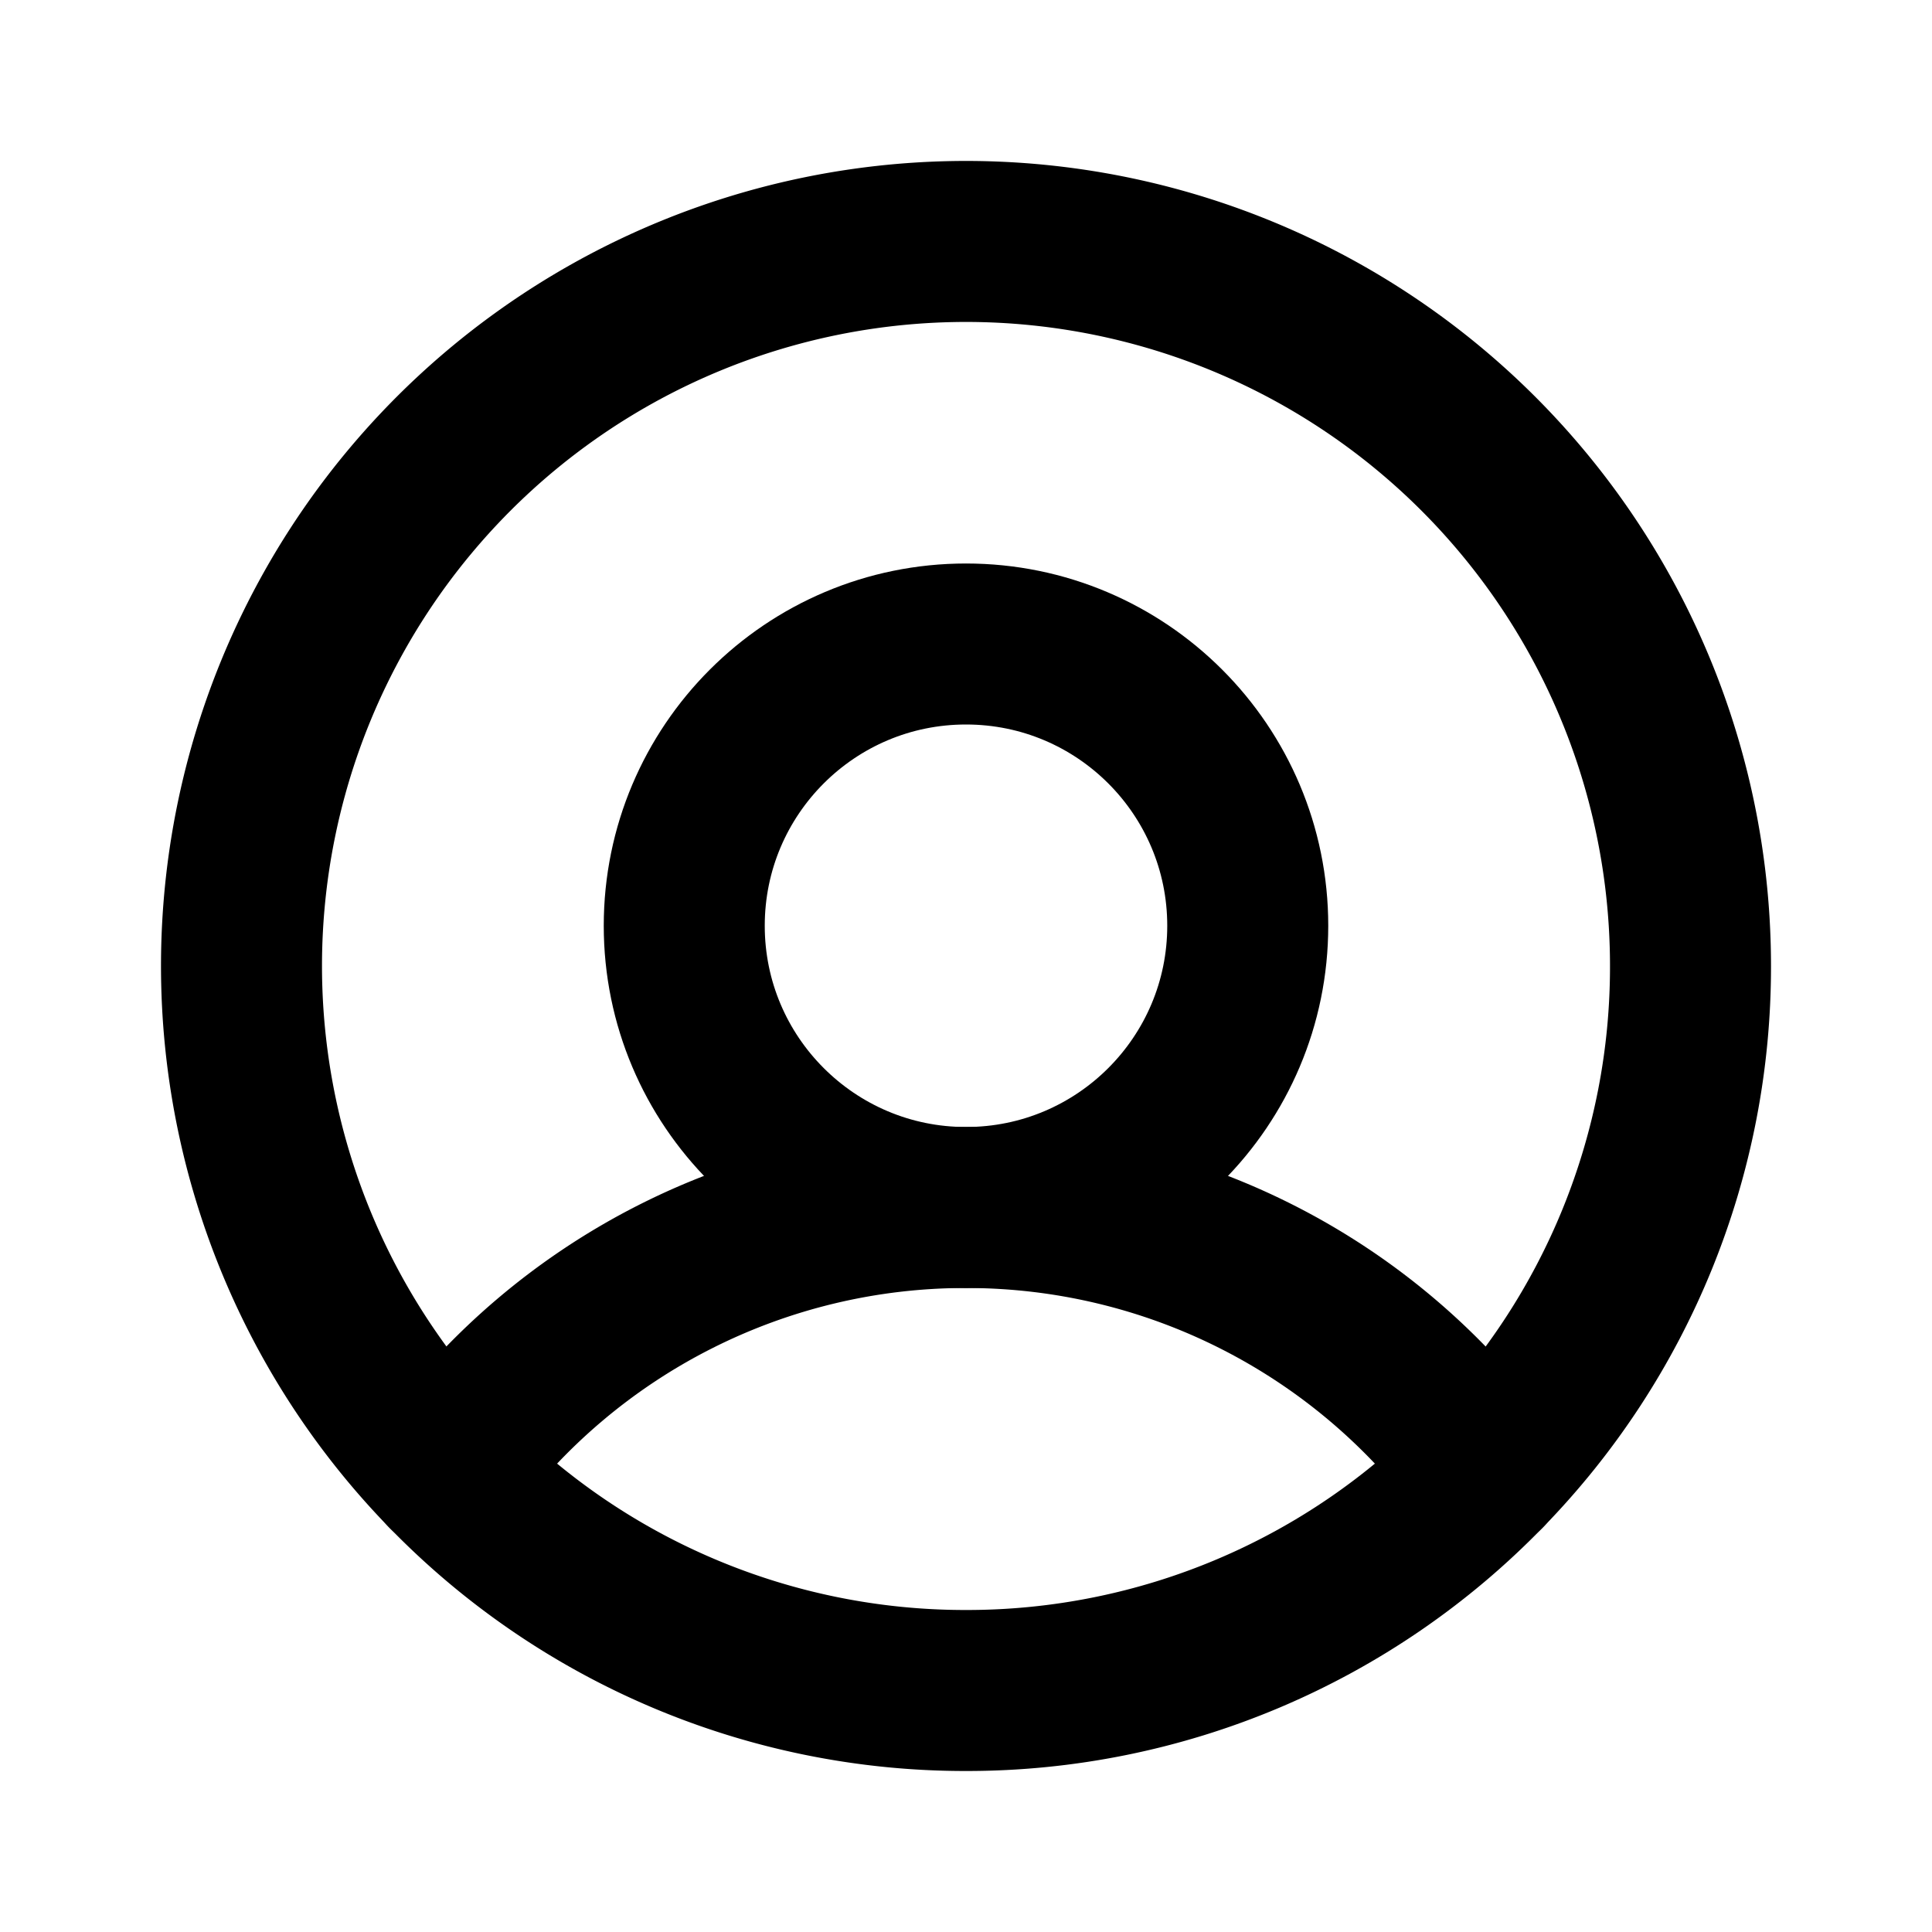 <svg
  width="24"
  height="24"
  viewBox="0 0 24 24"
  xmlns="http://www.w3.org/2000/svg"
  fill="none"
  stroke="currentColor"
  stroke-width="2"
  stroke-linecap="round"
  stroke-linejoin="round"
>
  <circle cx="12" cy="11.5" r="3.5" />
  <path d="M21 12a8.97 8.97 0 0 1-2.546 6.272A8.973 8.973 0 0 1 12 21a8.973 8.973 0 0 1-6.454-2.728A9 9 0 1 1 21 12z" />
  <path d="M5.546 18.272A7.989 7.989 0 0 1 12 15a7.989 7.989 0 0 1 6.454 3.272" />
</svg>
